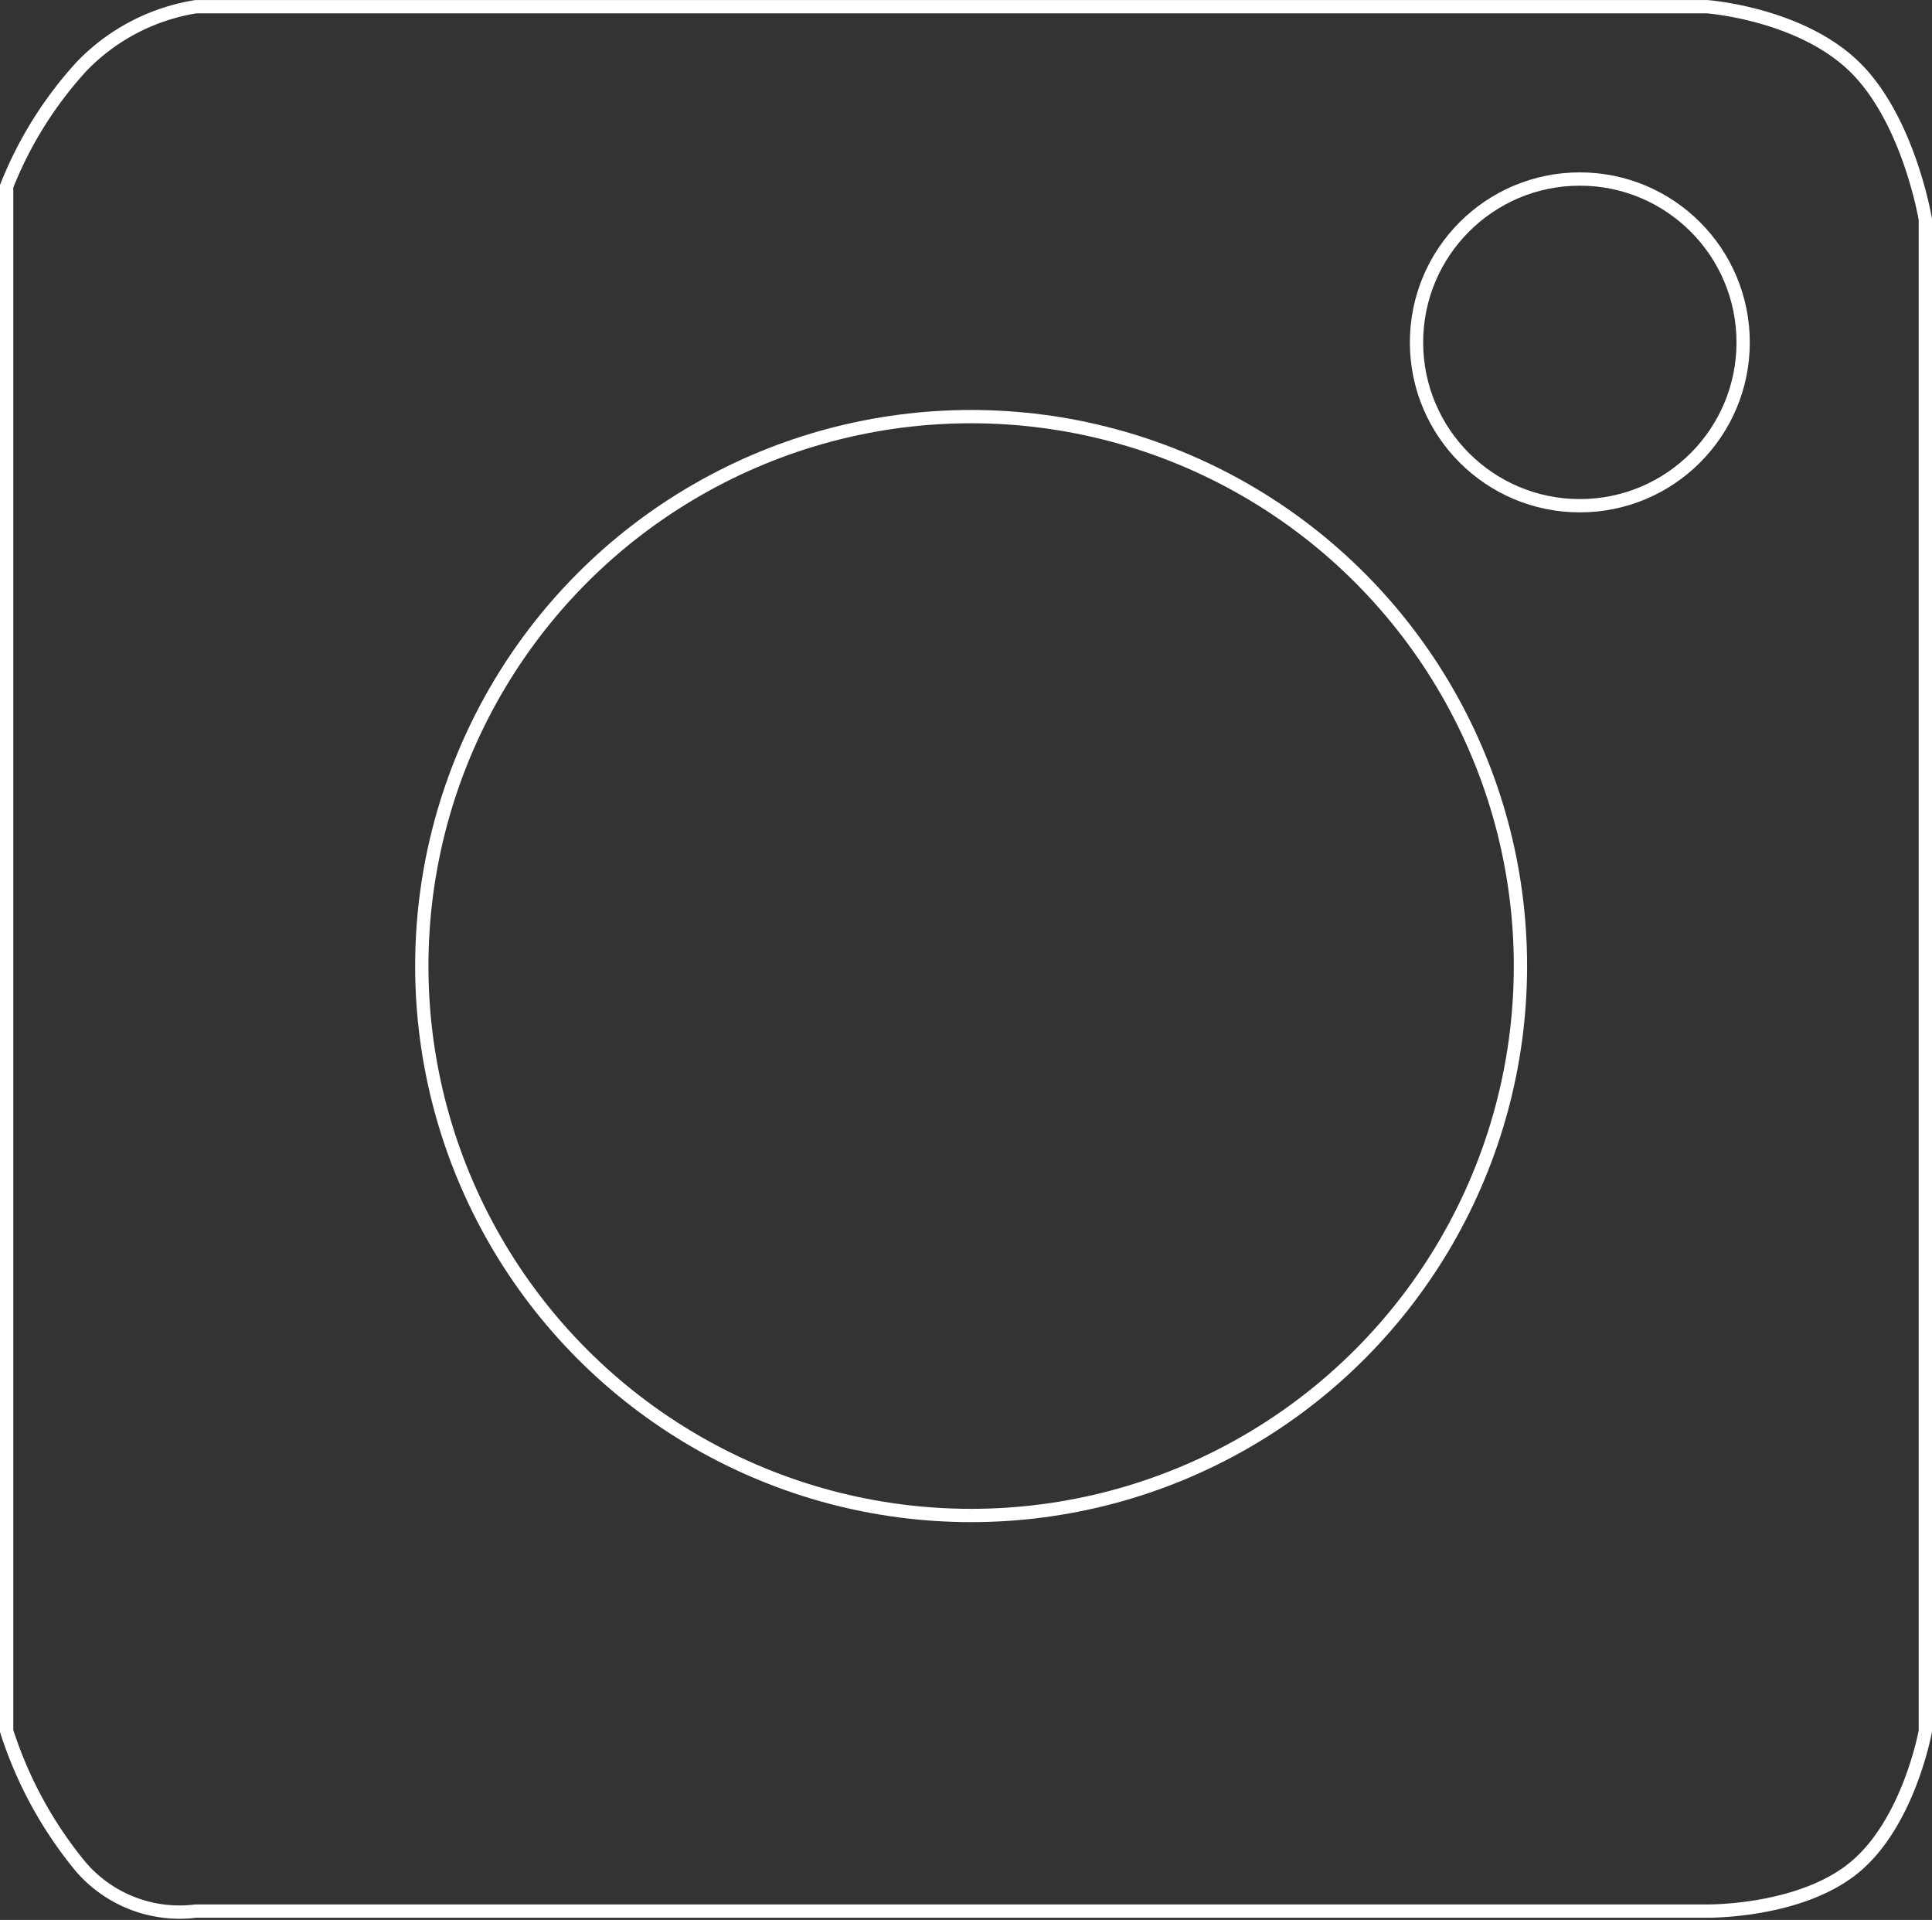 <svg xmlns="http://www.w3.org/2000/svg" width="145.331" height="144.397" viewBox="0 0 145.331 144.397">
  <rect x="0" y="0" width="145.331" height="144.397" fill="#333333" stroke="none"/>
  <g id="instagram-icon" transform="translate(-501.037 -241.391)">
    <path id="Path_1" data-name="Path 1" d="M501.537,255.4V371.578a30.77,30.77,0,0,0,5.616,10.26,9.809,9.809,0,0,0,8.618,3.283H629.452s6.977.1,11.081-3.283,5.335-10.26,5.335-10.26V257.9s-1.231-7.49-5.335-11.491-11.081-4.514-11.081-4.514H515.772a15.291,15.291,0,0,0-8.618,4.514A29.345,29.345,0,0,0,501.537,255.4Z" transform="translate(0 0)" fill="none" stroke="#fff" stroke-width="1"/>
    <circle id="Ellipse_1" data-name="Ellipse 1" cx="41.322" cy="41.322" r="41.322" transform="translate(532.766 272.725)" fill="none" stroke="#fff" stroke-width="1"/>
    <circle id="Ellipse_2" data-name="Ellipse 2" cx="12.285" cy="12.285" r="12.285" transform="translate(607.592 254.856)" fill="none" stroke="#fff" stroke-width="1"/>
  </g>
</svg>
